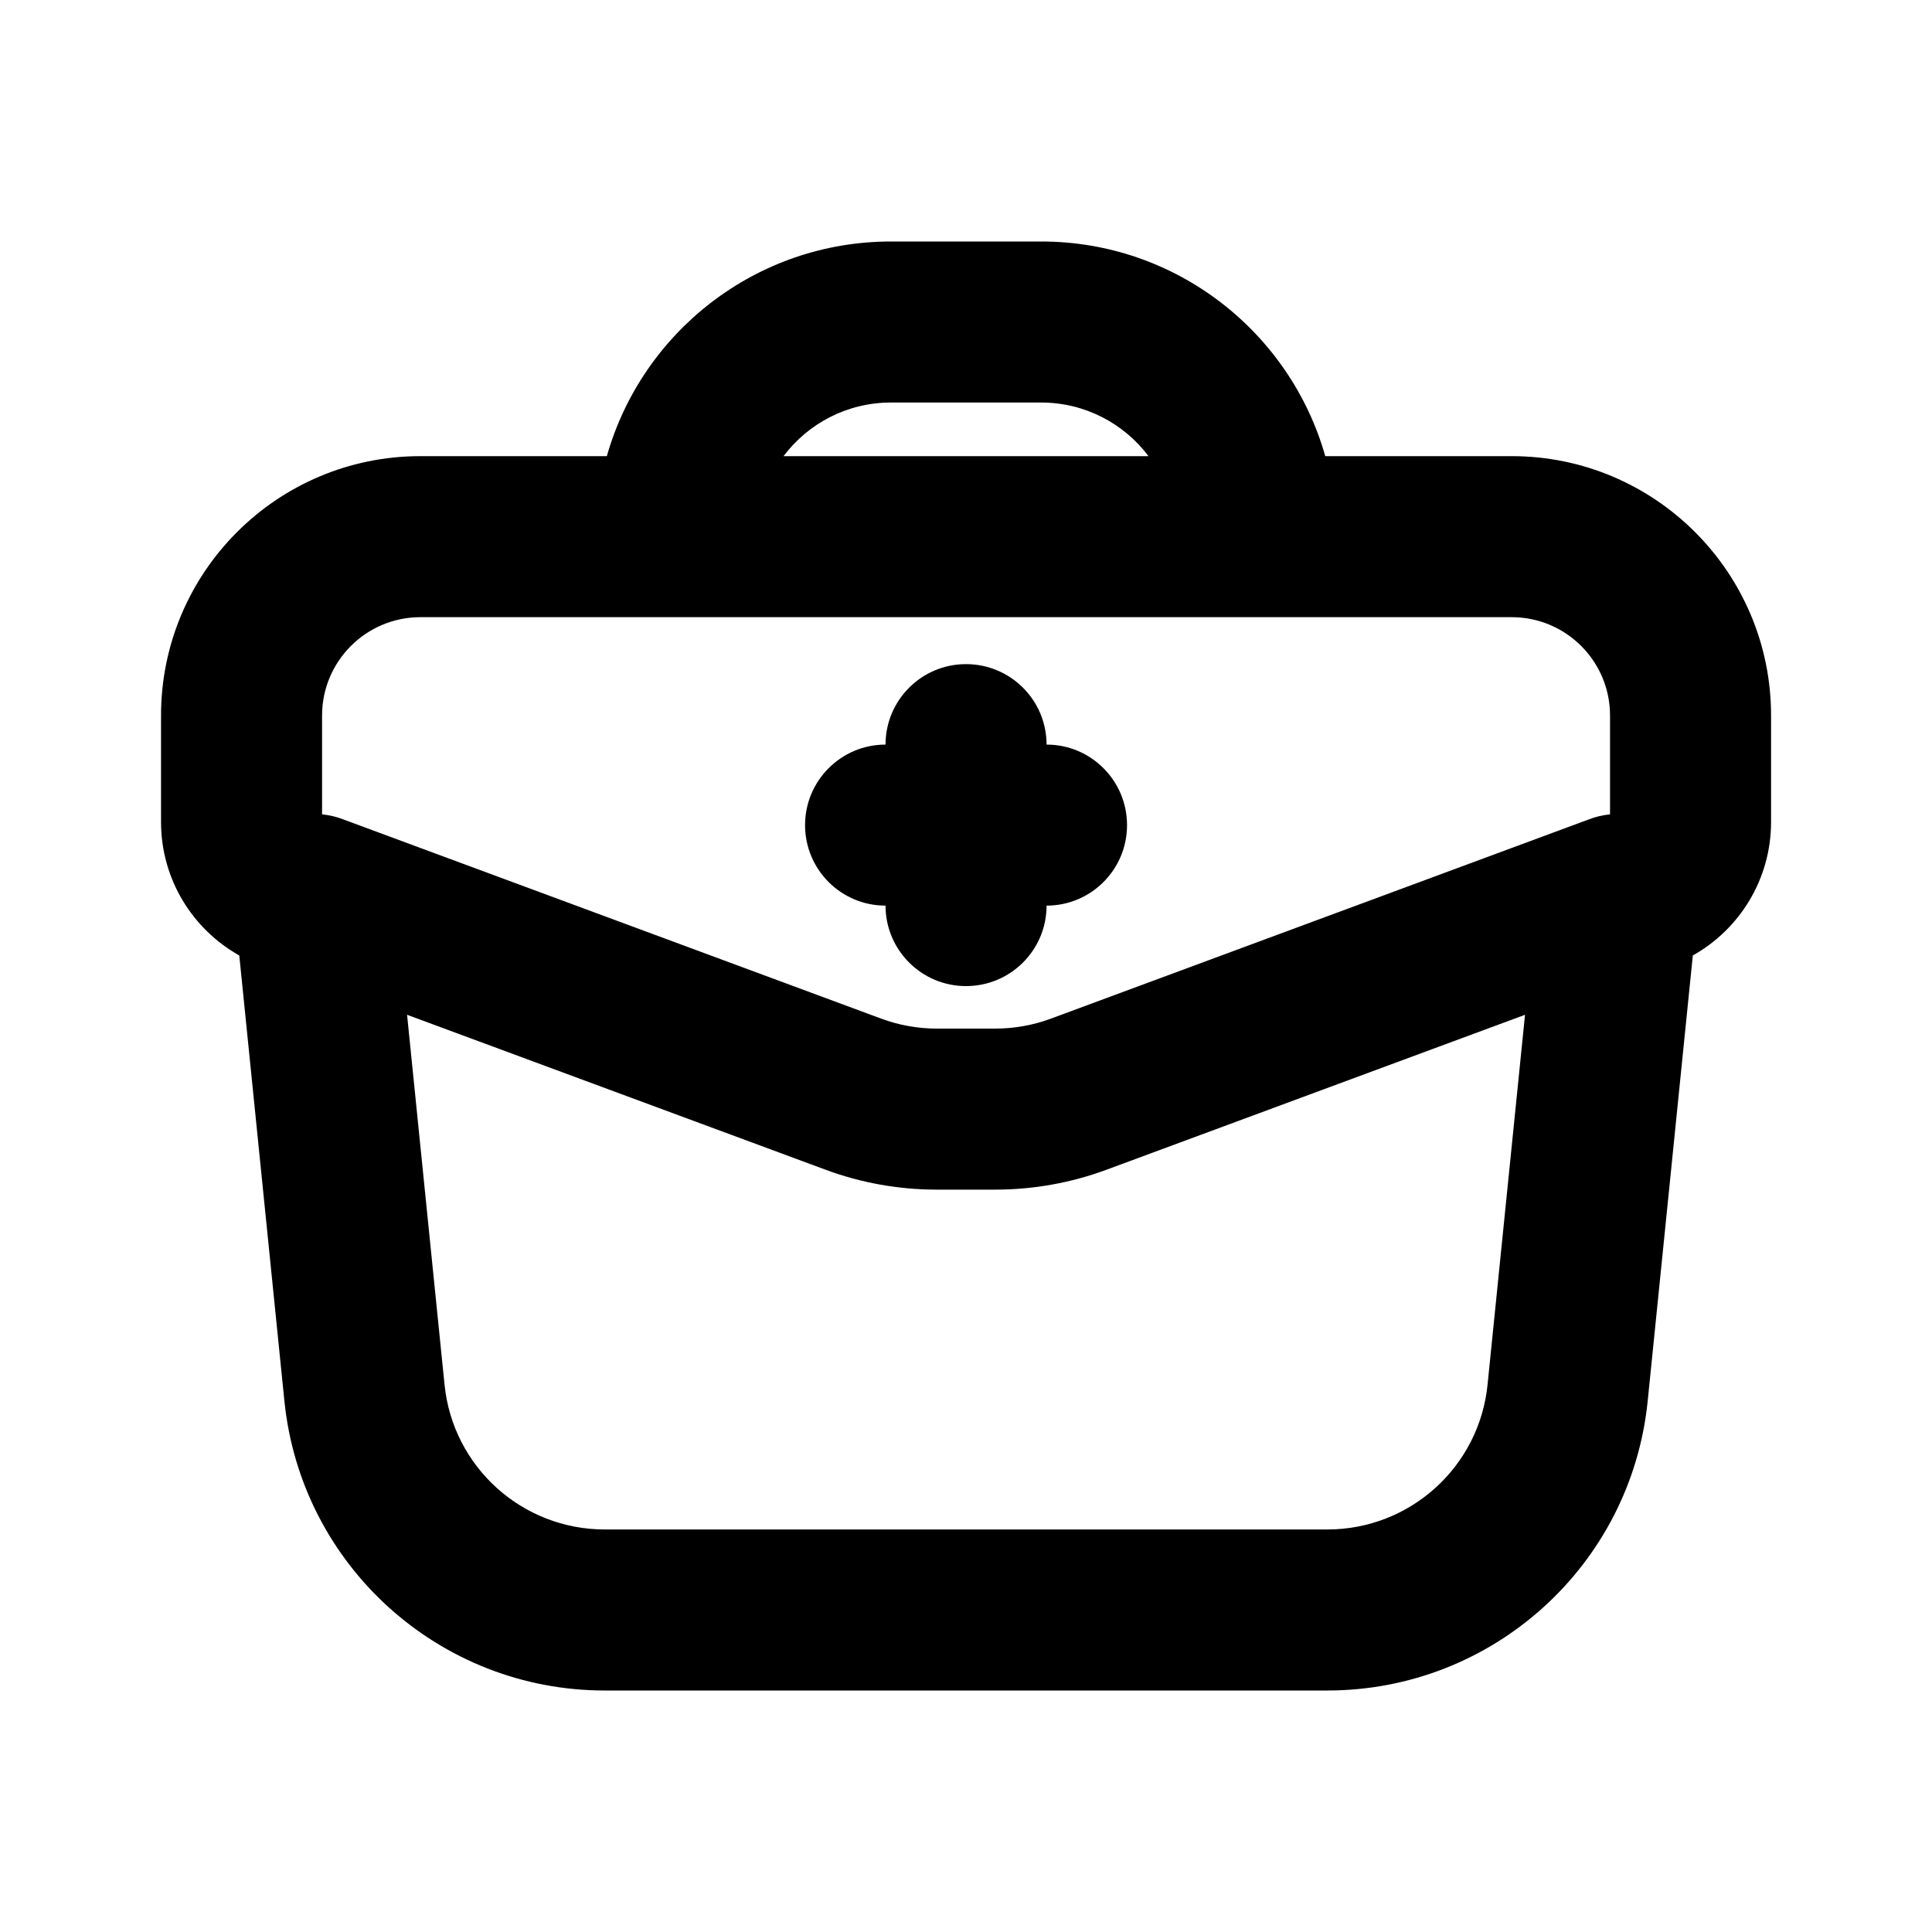 <svg width="20" height="20" viewBox="0 0 20 20" xmlns="http://www.w3.org/2000/svg">
<path d="M10.834 7.708C10.834 7.248 10.461 6.875 10 6.875C9.54 6.875 9.167 7.248 9.167 7.708C8.707 7.708 8.334 8.081 8.334 8.542C8.334 9.002 8.707 9.375 9.167 9.375C9.167 9.835 9.54 10.208 10 10.208C10.461 10.208 10.834 9.835 10.834 9.375C11.294 9.375 11.667 9.002 11.667 8.542C11.667 8.081 11.294 7.708 10.834 7.708Z" />
<path fill-rule="evenodd" clip-rule="evenodd" d="M1.667 8.509C1.667 9.103 1.994 9.62 2.477 9.891L2.944 14.502C3.116 16.205 4.549 17.5 6.26 17.5H13.741C15.452 17.5 16.885 16.205 17.057 14.502L17.524 9.891C18.007 9.62 18.334 9.103 18.334 8.509V7.407C18.334 5.924 17.131 4.722 15.649 4.722H13.719C13.356 3.44 12.177 2.5 10.778 2.5H9.223C7.824 2.5 6.645 3.44 6.282 4.722H4.352C2.869 4.722 1.667 5.924 1.667 7.407V8.509ZM4.352 6.389C3.79 6.389 3.334 6.845 3.334 7.407V8.43C3.412 8.438 3.487 8.456 3.558 8.484L9.12 10.544C9.305 10.613 9.501 10.648 9.698 10.648H10.302C10.5 10.648 10.696 10.613 10.881 10.544L16.443 8.484C16.513 8.456 16.589 8.438 16.667 8.43V7.407C16.667 6.845 16.211 6.389 15.649 6.389H4.352ZM4.602 14.335L4.214 10.505L8.541 12.107C8.911 12.245 9.303 12.315 9.698 12.315H10.302C10.697 12.315 11.089 12.245 11.46 12.107L15.787 10.505L15.399 14.335C15.313 15.186 14.596 15.833 13.741 15.833H6.26C5.405 15.833 4.688 15.186 4.602 14.335ZM10.778 4.167C11.232 4.167 11.636 4.385 11.889 4.722H8.111C8.365 4.385 8.768 4.167 9.223 4.167H10.778Z" />
</svg>
